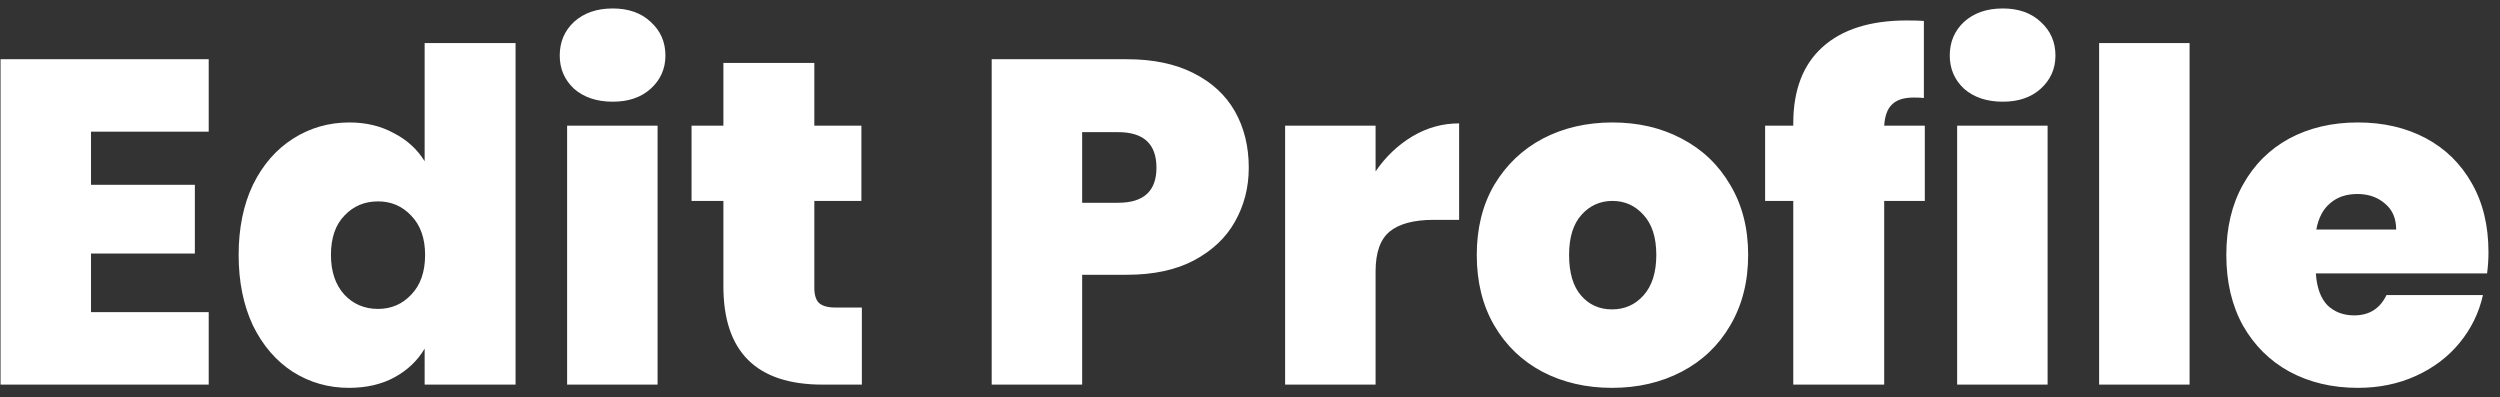 <svg width="195" height="31" viewBox="0 0 195 31" fill="none" xmlns="http://www.w3.org/2000/svg">
<rect x="0" y="0" width="195" height="31" fill="#333333" stroke="none"/>
<path d="M7.099 10.272V14.412H15.199V19.776H7.099V24.348H16.279V30H0.043V4.62H16.279V10.272H7.099ZM18.614 19.884C18.614 17.796 18.986 15.972 19.73 14.412C20.498 12.852 21.542 11.652 22.862 10.812C24.182 9.972 25.646 9.552 27.254 9.552C28.55 9.552 29.702 9.828 30.71 10.38C31.742 10.908 32.546 11.64 33.122 12.576V3.36H40.214V30H33.122V27.192C32.57 28.128 31.79 28.872 30.782 29.424C29.774 29.976 28.586 30.252 27.218 30.252C25.61 30.252 24.146 29.832 22.826 28.992C21.53 28.152 20.498 26.952 19.73 25.392C18.986 23.808 18.614 21.972 18.614 19.884ZM33.158 19.884C33.158 18.588 32.798 17.568 32.078 16.824C31.382 16.08 30.518 15.708 29.486 15.708C28.43 15.708 27.554 16.08 26.858 16.824C26.162 17.544 25.814 18.564 25.814 19.884C25.814 21.18 26.162 22.212 26.858 22.98C27.554 23.724 28.43 24.096 29.486 24.096C30.518 24.096 31.382 23.724 32.078 22.98C32.798 22.236 33.158 21.204 33.158 19.884ZM47.799 7.932C46.551 7.932 45.543 7.596 44.775 6.924C44.031 6.228 43.659 5.364 43.659 4.332C43.659 3.276 44.031 2.4 44.775 1.704C45.543 1.008 46.551 0.66 47.799 0.66C49.023 0.66 50.007 1.008 50.751 1.704C51.519 2.4 51.903 3.276 51.903 4.332C51.903 5.364 51.519 6.228 50.751 6.924C50.007 7.596 49.023 7.932 47.799 7.932ZM51.291 9.804V30H44.235V9.804H51.291ZM67.225 23.988V30H64.165C59.005 30 56.425 27.444 56.425 22.332V15.672H53.941V9.804H56.425V4.908H63.517V9.804H67.189V15.672H63.517V22.44C63.517 22.992 63.637 23.388 63.877 23.628C64.141 23.868 64.573 23.988 65.173 23.988H67.225ZM97.404 13.08C97.404 14.616 97.044 16.02 96.324 17.292C95.628 18.54 94.56 19.548 93.12 20.316C91.704 21.06 89.964 21.432 87.9 21.432H84.408V30H77.352V4.62H87.9C89.94 4.62 91.668 4.98 93.084 5.7C94.524 6.42 95.604 7.416 96.324 8.688C97.044 9.96 97.404 11.424 97.404 13.08ZM87.216 15.816C89.208 15.816 90.204 14.904 90.204 13.08C90.204 11.232 89.208 10.308 87.216 10.308H84.408V15.816H87.216ZM107.295 13.368C108.087 12.216 109.047 11.304 110.175 10.632C111.303 9.96 112.515 9.624 113.811 9.624V17.148H111.831C110.295 17.148 109.155 17.448 108.411 18.048C107.667 18.648 107.295 19.692 107.295 21.18V30H100.239V9.804H107.295V13.368ZM125.736 30.252C123.72 30.252 121.908 29.832 120.3 28.992C118.716 28.152 117.468 26.952 116.556 25.392C115.644 23.832 115.188 21.996 115.188 19.884C115.188 17.796 115.644 15.972 116.556 14.412C117.492 12.852 118.752 11.652 120.336 10.812C121.944 9.972 123.756 9.552 125.772 9.552C127.788 9.552 129.588 9.972 131.172 10.812C132.78 11.652 134.04 12.852 134.952 14.412C135.888 15.972 136.356 17.796 136.356 19.884C136.356 21.972 135.888 23.808 134.952 25.392C134.04 26.952 132.78 28.152 131.172 28.992C129.564 29.832 127.752 30.252 125.736 30.252ZM125.736 24.132C126.72 24.132 127.536 23.772 128.184 23.052C128.856 22.308 129.192 21.252 129.192 19.884C129.192 18.516 128.856 17.472 128.184 16.752C127.536 16.032 126.732 15.672 125.772 15.672C124.812 15.672 124.008 16.032 123.36 16.752C122.712 17.472 122.388 18.516 122.388 19.884C122.388 21.276 122.7 22.332 123.324 23.052C123.948 23.772 124.752 24.132 125.736 24.132ZM150.135 15.672H146.967V30H139.875V15.672H137.679V9.804H139.875V9.624C139.875 7.032 140.631 5.052 142.143 3.684C143.679 2.292 145.875 1.596 148.731 1.596C149.307 1.596 149.751 1.608 150.063 1.632V7.644C149.871 7.62 149.607 7.608 149.271 7.608C148.503 7.608 147.939 7.788 147.579 8.148C147.219 8.484 147.015 9.036 146.967 9.804H150.135V15.672ZM156.221 7.932C154.973 7.932 153.965 7.596 153.197 6.924C152.453 6.228 152.081 5.364 152.081 4.332C152.081 3.276 152.453 2.4 153.197 1.704C153.965 1.008 154.973 0.66 156.221 0.66C157.445 0.66 158.429 1.008 159.173 1.704C159.941 2.4 160.325 3.276 160.325 4.332C160.325 5.364 159.941 6.228 159.173 6.924C158.429 7.596 157.445 7.932 156.221 7.932ZM159.713 9.804V30H152.657V9.804H159.713ZM170.787 3.36V30H163.731V3.36H170.787ZM194.101 19.668C194.101 20.22 194.065 20.772 193.993 21.324H180.637C180.709 22.428 181.009 23.256 181.537 23.808C182.089 24.336 182.785 24.6 183.625 24.6C184.801 24.6 185.641 24.072 186.145 23.016H193.669C193.357 24.408 192.745 25.656 191.833 26.76C190.945 27.84 189.817 28.692 188.449 29.316C187.081 29.94 185.569 30.252 183.913 30.252C181.921 30.252 180.145 29.832 178.585 28.992C177.049 28.152 175.837 26.952 174.949 25.392C174.085 23.832 173.653 21.996 173.653 19.884C173.653 17.772 174.085 15.948 174.949 14.412C175.813 12.852 177.013 11.652 178.549 10.812C180.109 9.972 181.897 9.552 183.913 9.552C185.905 9.552 187.669 9.96 189.205 10.776C190.741 11.592 191.941 12.768 192.805 14.304C193.669 15.816 194.101 17.604 194.101 19.668ZM186.901 17.904C186.901 17.04 186.613 16.368 186.037 15.888C185.461 15.384 184.741 15.132 183.877 15.132C183.013 15.132 182.305 15.372 181.753 15.852C181.201 16.308 180.841 16.992 180.673 17.904H186.901Z" fill="white"/>
</svg>
